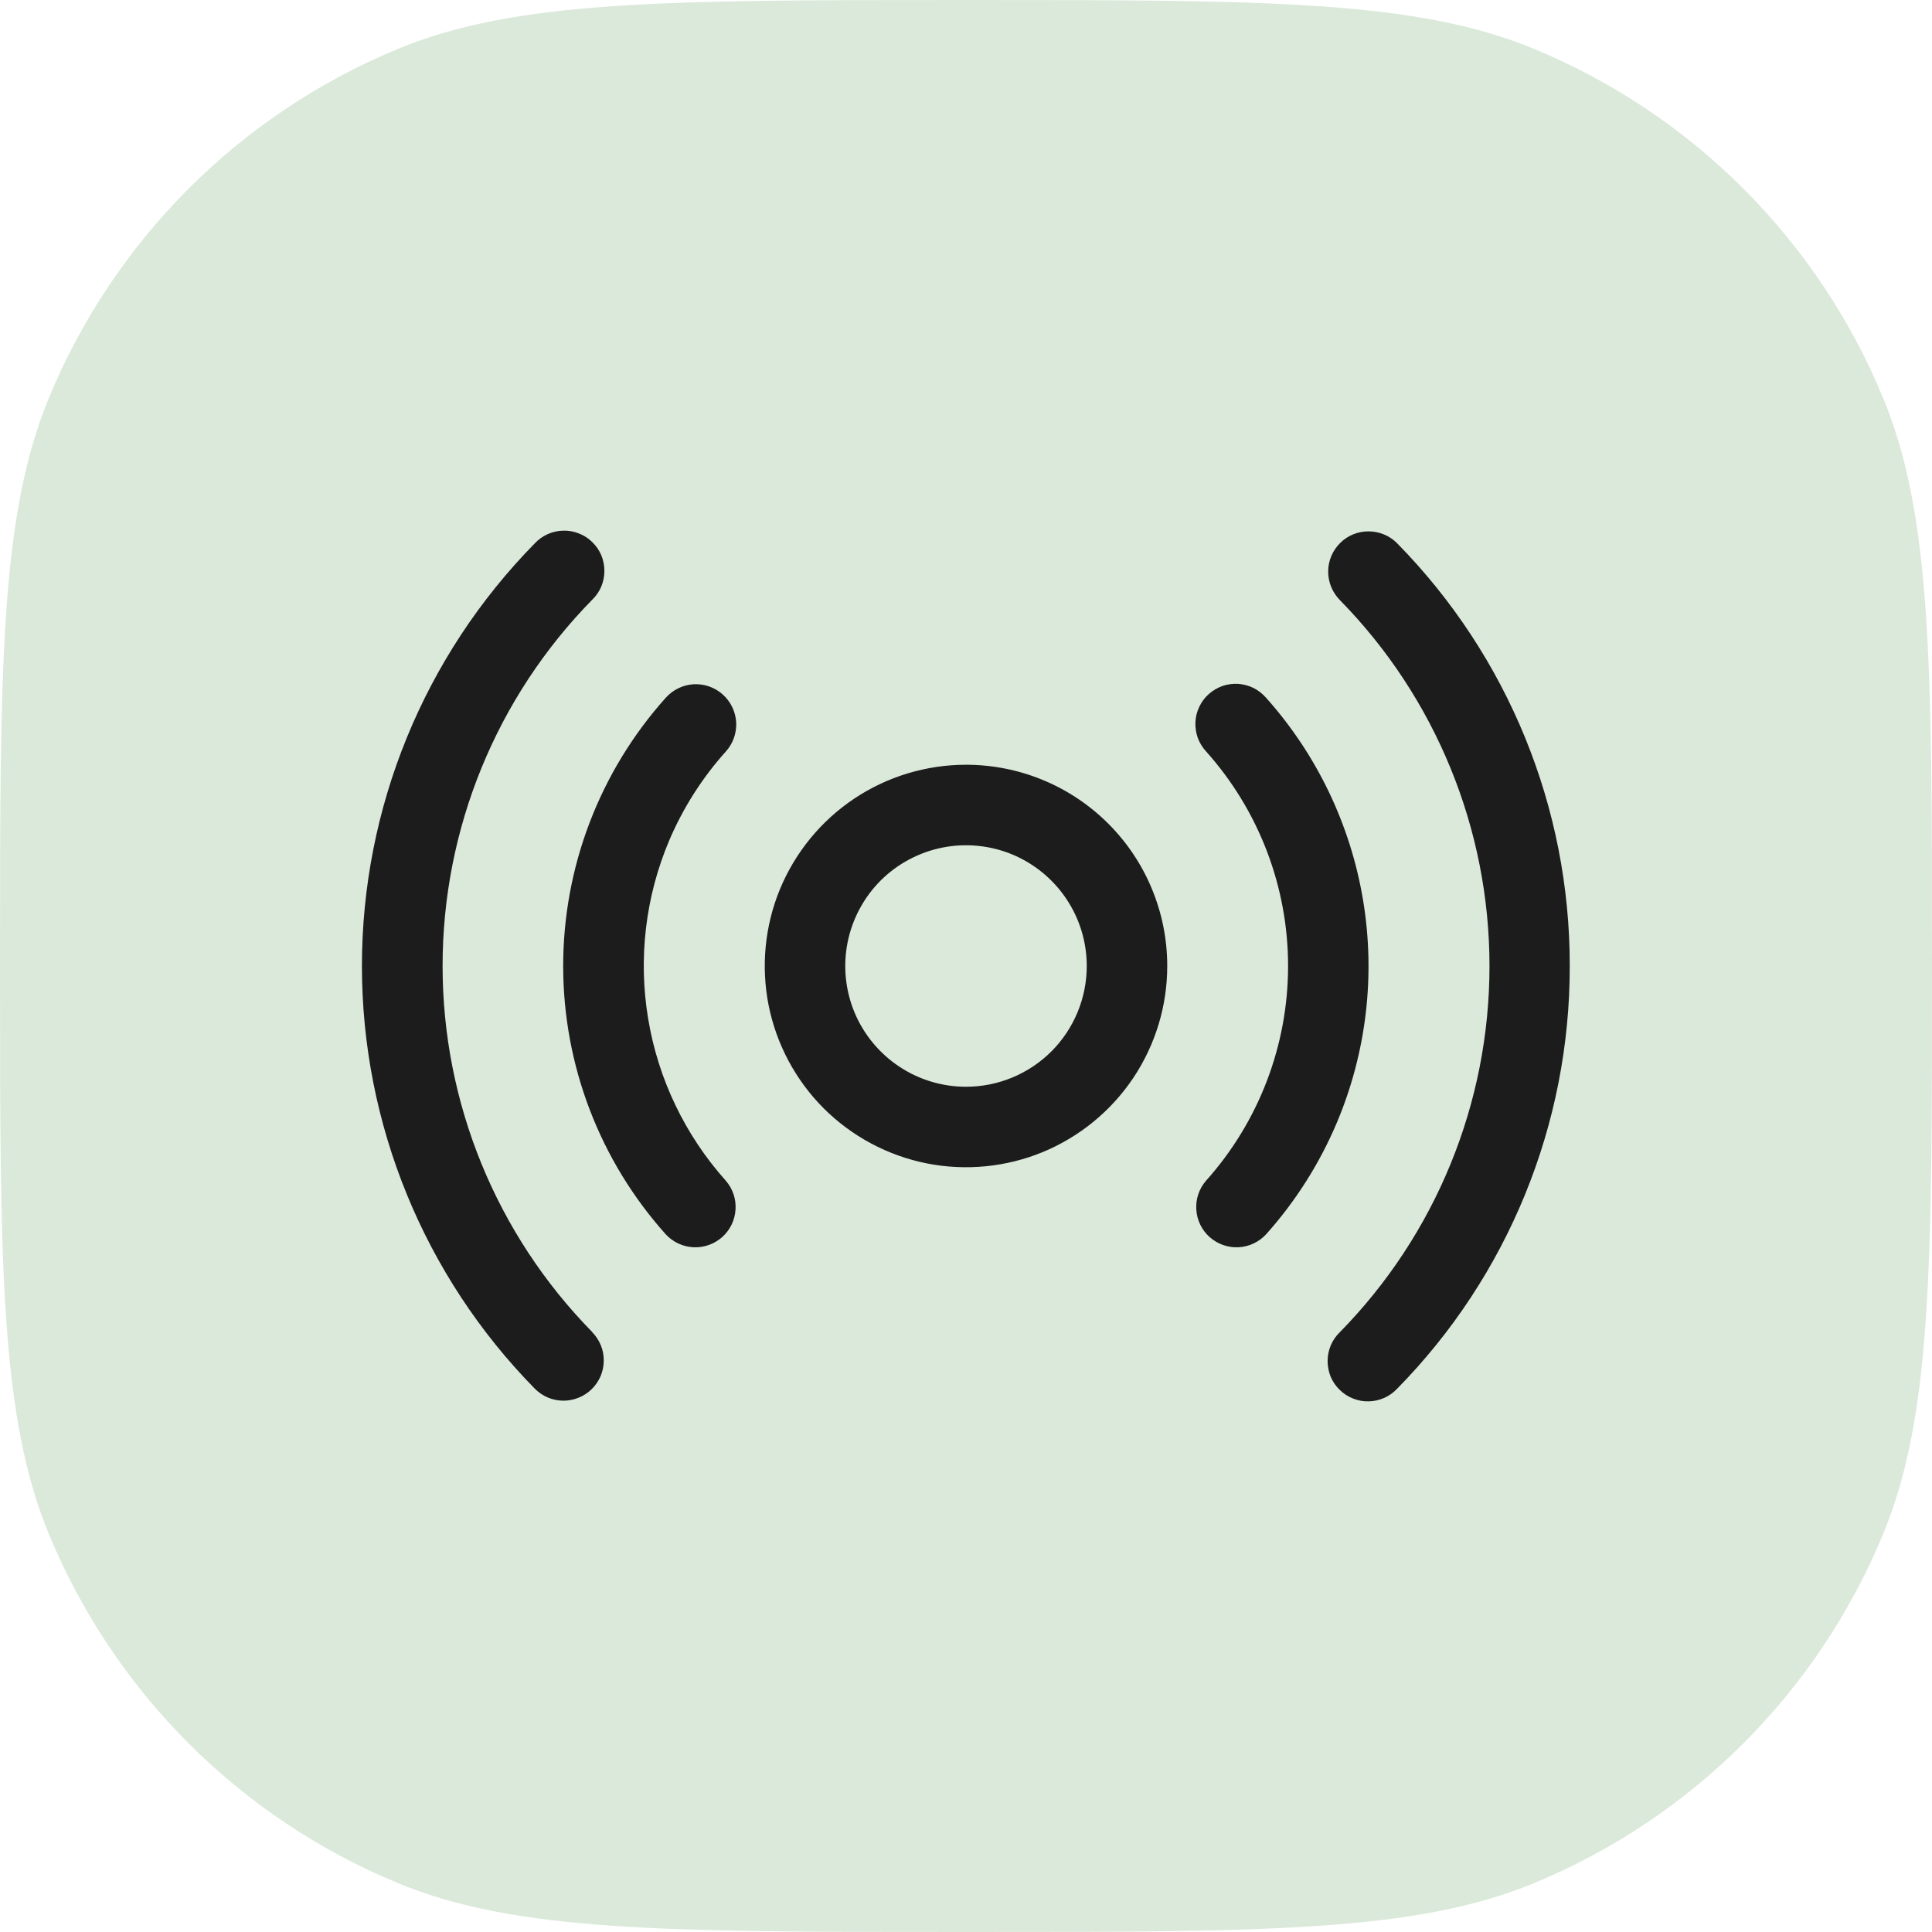 <svg width="24" height="24" viewBox="0 0 24 24" fill="none" xmlns="http://www.w3.org/2000/svg">
<path d="M0 12C0 8.272 0 6.409 0.609 4.939C1.421 2.978 2.978 1.421 4.939 0.609C6.409 0 8.272 0 12 0V0C15.727 0 17.591 0 19.061 0.609C21.022 1.421 22.579 2.978 23.391 4.939C24 6.409 24 8.272 24 12V12C24 15.727 24 17.591 23.391 19.061C22.579 21.022 21.022 22.579 19.061 23.391C17.591 24 15.727 24 12 24V24C8.272 24 6.409 24 4.939 23.391C2.978 22.579 1.421 21.022 0.609 19.061C0 17.591 0 15.727 0 12V12Z" fill="#DBE9DA"/>
<path d="M12 9.5C11.505 9.5 11.022 9.647 10.611 9.921C10.2 10.196 9.88 10.586 9.69 11.043C9.501 11.5 9.452 12.003 9.548 12.488C9.645 12.973 9.883 13.418 10.232 13.768C10.582 14.117 11.027 14.355 11.512 14.452C11.997 14.548 12.5 14.499 12.957 14.31C13.414 14.12 13.804 13.8 14.079 13.389C14.353 12.978 14.5 12.495 14.5 12C14.5 11.337 14.237 10.701 13.768 10.232C13.299 9.763 12.663 9.5 12 9.5ZM12 13.5C11.703 13.5 11.413 13.412 11.167 13.247C10.92 13.082 10.728 12.848 10.614 12.574C10.501 12.3 10.471 11.998 10.529 11.707C10.587 11.416 10.73 11.149 10.939 10.939C11.149 10.73 11.416 10.587 11.707 10.529C11.998 10.471 12.3 10.501 12.574 10.614C12.848 10.728 13.082 10.92 13.247 11.167C13.412 11.413 13.5 11.703 13.5 12C13.5 12.398 13.342 12.779 13.061 13.061C12.779 13.342 12.398 13.5 12 13.5ZM16.607 13.946C16.392 14.454 16.095 14.923 15.727 15.334C15.638 15.43 15.514 15.488 15.383 15.494C15.252 15.5 15.124 15.454 15.026 15.367C14.928 15.279 14.869 15.157 14.861 15.026C14.852 14.895 14.896 14.766 14.982 14.667C15.638 13.934 16.001 12.984 16.001 12C16.001 11.016 15.638 10.067 14.982 9.334C14.937 9.285 14.902 9.228 14.879 9.166C14.857 9.103 14.847 9.037 14.85 8.971C14.853 8.904 14.869 8.84 14.898 8.78C14.926 8.72 14.966 8.666 15.016 8.622C15.065 8.578 15.123 8.544 15.185 8.522C15.248 8.5 15.315 8.491 15.381 8.495C15.447 8.5 15.512 8.517 15.571 8.546C15.63 8.576 15.683 8.617 15.727 8.667C16.358 9.373 16.776 10.245 16.932 11.179C17.088 12.114 16.975 13.073 16.607 13.946ZM8.312 10.443C8.017 11.142 7.927 11.909 8.052 12.657C8.176 13.405 8.511 14.102 9.016 14.667C9.102 14.766 9.146 14.895 9.137 15.026C9.129 15.157 9.07 15.279 8.972 15.367C8.874 15.454 8.746 15.5 8.615 15.494C8.484 15.488 8.36 15.43 8.271 15.334C7.45 14.418 6.996 13.23 6.996 12C6.996 10.77 7.45 9.583 8.271 8.667C8.36 8.568 8.484 8.508 8.616 8.5C8.749 8.493 8.879 8.538 8.978 8.627C9.077 8.715 9.137 8.839 9.145 8.972C9.152 9.105 9.107 9.235 9.018 9.334C8.723 9.662 8.485 10.037 8.312 10.443ZM19.5 12C19.503 13.964 18.733 15.85 17.357 17.25C17.311 17.299 17.256 17.338 17.196 17.365C17.135 17.392 17.069 17.407 17.003 17.408C16.936 17.41 16.87 17.398 16.808 17.373C16.746 17.349 16.689 17.312 16.642 17.265C16.594 17.219 16.556 17.163 16.53 17.102C16.505 17.04 16.492 16.974 16.492 16.907C16.492 16.841 16.505 16.775 16.531 16.713C16.557 16.652 16.595 16.596 16.643 16.55C17.835 15.336 18.503 13.703 18.503 12.001C18.503 10.3 17.835 8.667 16.643 7.453C16.55 7.358 16.498 7.23 16.499 7.097C16.5 6.964 16.554 6.838 16.649 6.744C16.743 6.651 16.871 6.599 17.004 6.601C17.137 6.602 17.264 6.655 17.357 6.75C18.733 8.151 19.503 10.036 19.5 12ZM7.357 16.549C7.403 16.596 7.439 16.651 7.464 16.712C7.489 16.773 7.501 16.838 7.5 16.904C7.5 16.97 7.486 17.034 7.461 17.095C7.435 17.155 7.397 17.21 7.351 17.256C7.304 17.302 7.248 17.339 7.187 17.363C7.126 17.388 7.061 17.4 6.996 17.4C6.93 17.399 6.865 17.386 6.804 17.36C6.744 17.334 6.689 17.297 6.643 17.25C5.267 15.849 4.496 13.964 4.496 12C4.496 10.036 5.267 8.151 6.643 6.75C6.689 6.701 6.743 6.662 6.804 6.635C6.865 6.608 6.931 6.593 6.998 6.592C7.064 6.59 7.13 6.602 7.192 6.627C7.254 6.651 7.311 6.688 7.358 6.735C7.406 6.781 7.444 6.837 7.47 6.898C7.495 6.96 7.508 7.026 7.508 7.093C7.508 7.159 7.495 7.225 7.469 7.287C7.443 7.348 7.405 7.404 7.357 7.45C6.165 8.664 5.498 10.297 5.498 11.999C5.498 13.7 6.165 15.333 7.357 16.547V16.549Z" fill="#1C1C1C"/>
</svg>
